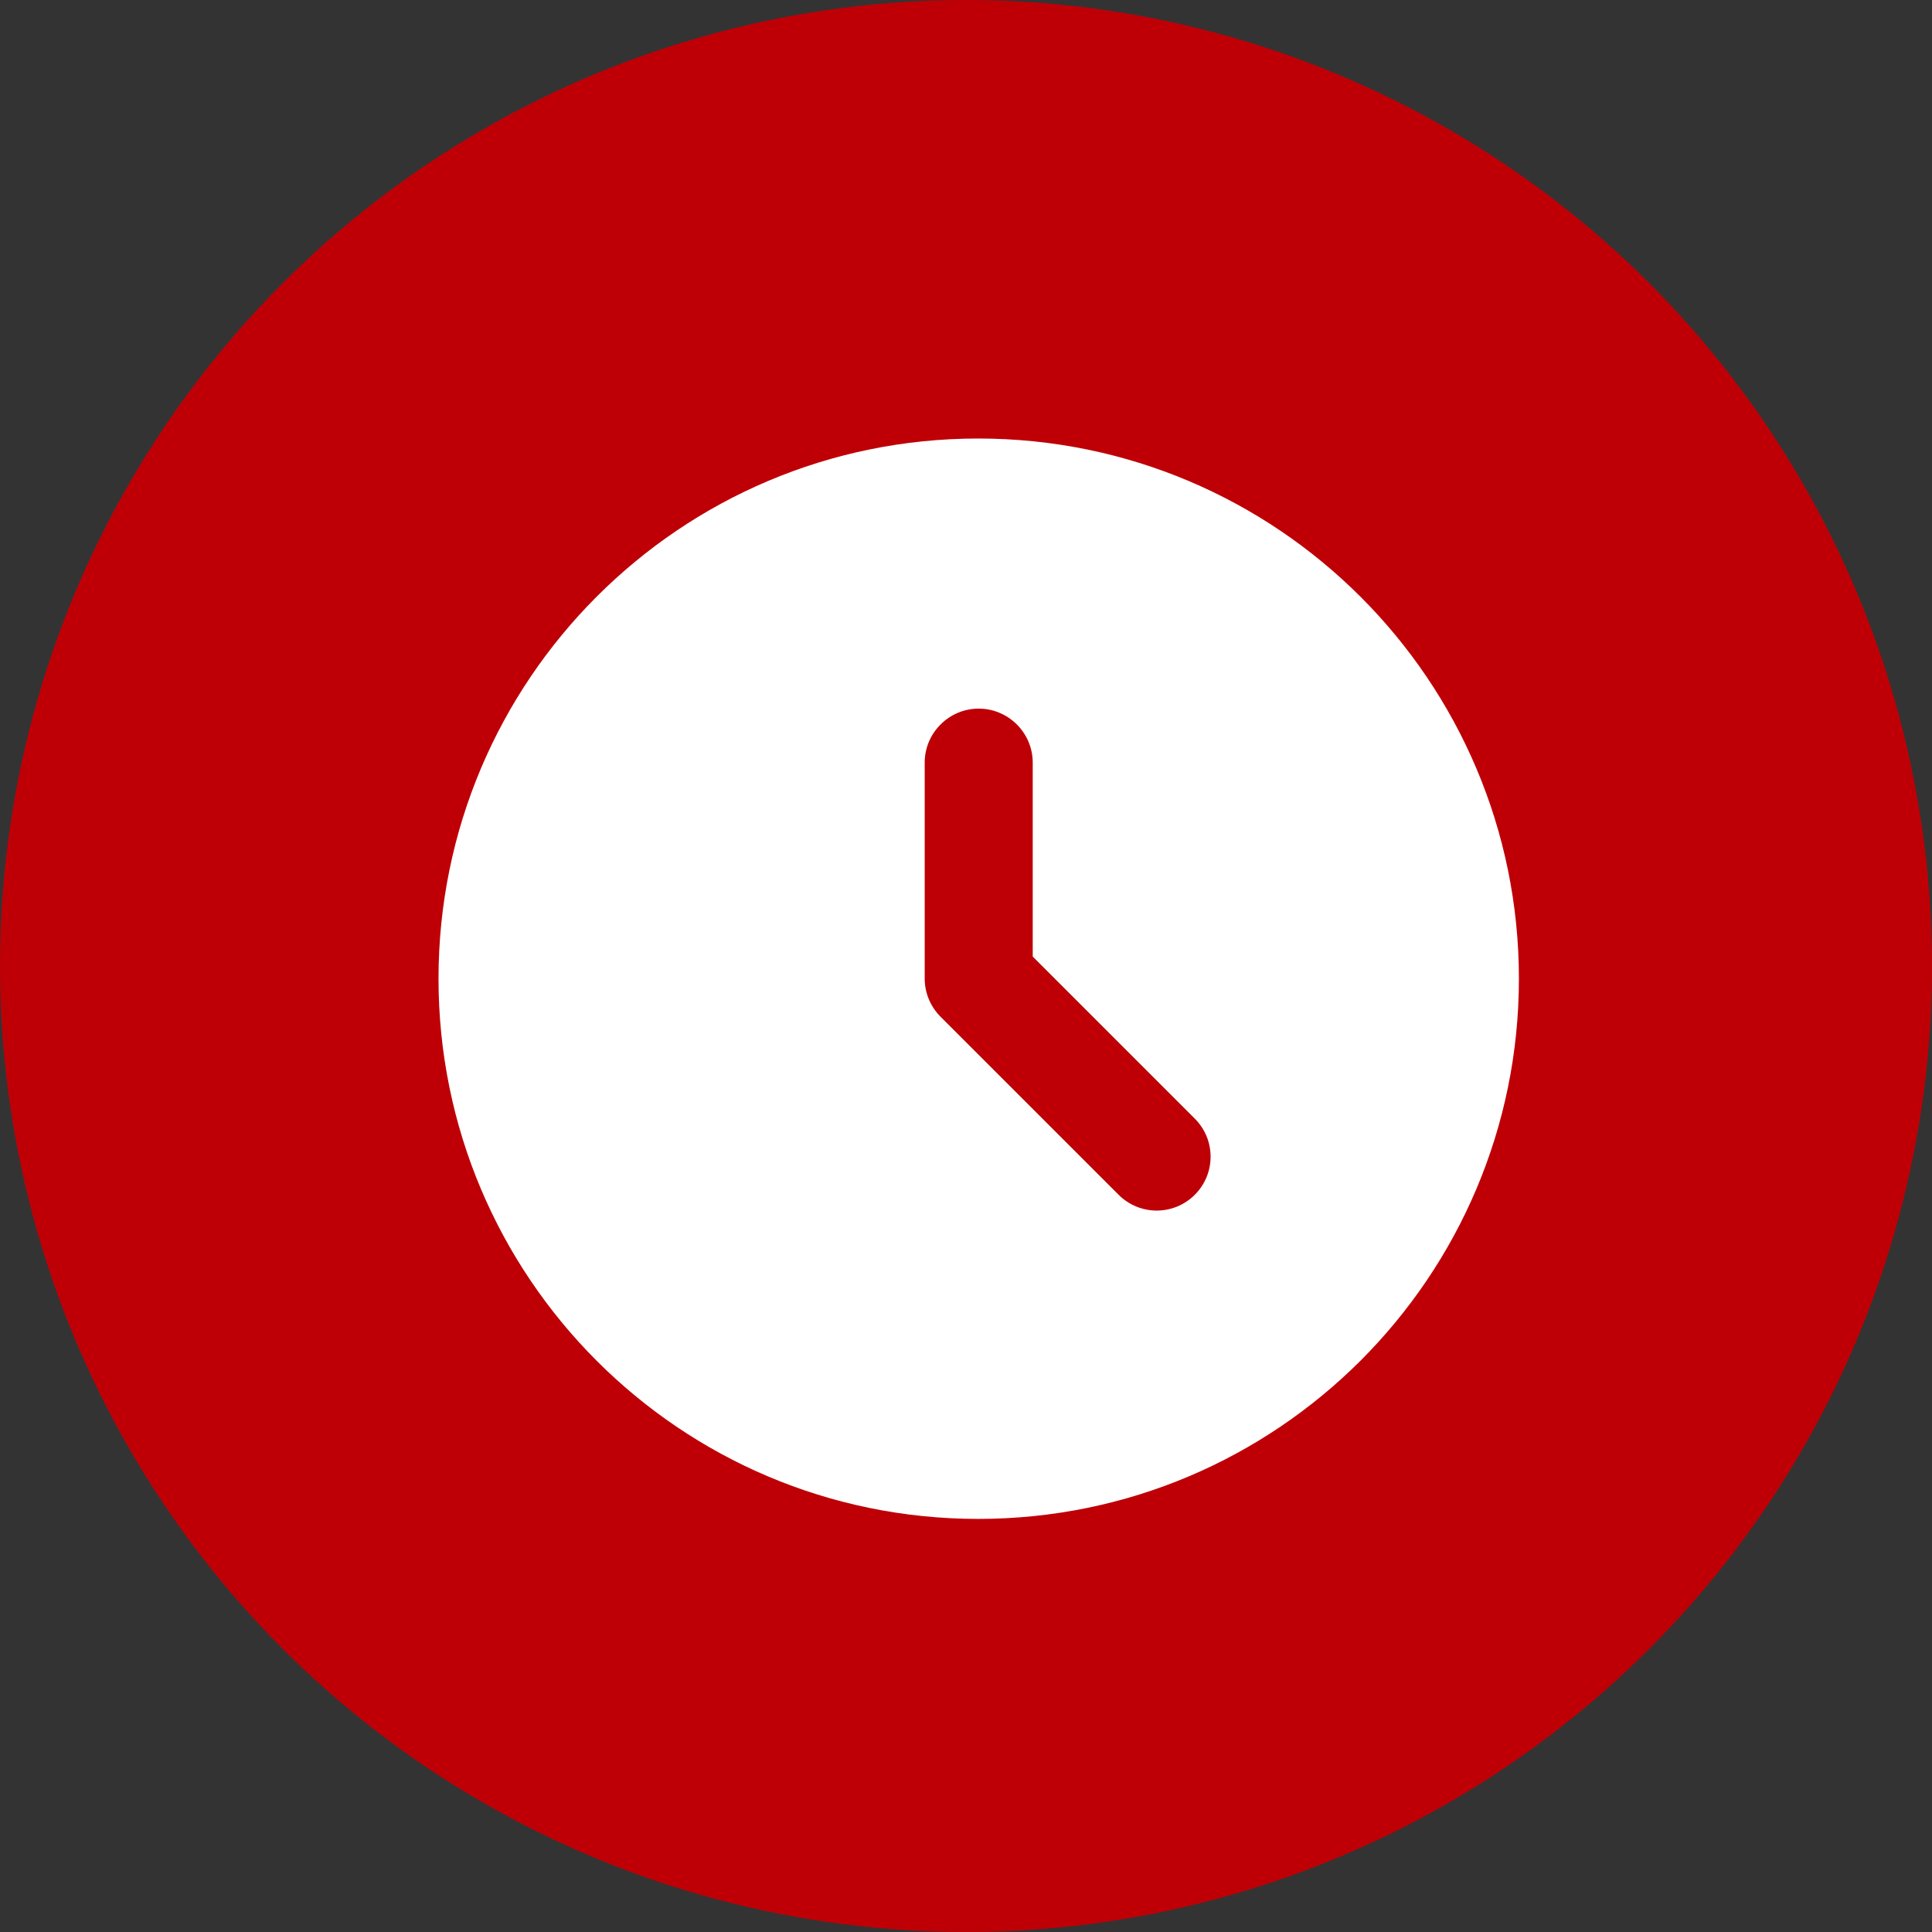 <svg xmlns="http://www.w3.org/2000/svg" width="76" height="76" viewBox="0 0 76 76" fill="none">
<rect x="0" y="0" width="76" height="76" fill="#333333" stroke="none"/>
<circle cx="38" cy="38" r="38" fill="#be0006"/>
<path d="M38.479 17.25C26.749 17.25 17.25 26.77 17.25 38.5C17.25 50.23 26.749 59.75 38.479 59.75C50.23 59.75 59.75 50.23 59.75 38.5C59.75 26.77 50.23 17.25 38.479 17.25ZM47 47C46.803 47.197 46.57 47.353 46.313 47.46C46.056 47.566 45.78 47.621 45.502 47.621C45.223 47.621 44.948 47.566 44.691 47.46C44.434 47.353 44.2 47.197 44.004 47L37.012 40.009C36.812 39.812 36.652 39.577 36.542 39.318C36.433 39.059 36.376 38.781 36.375 38.5V30C36.375 28.831 37.331 27.875 38.5 27.875C39.669 27.875 40.625 28.831 40.625 30V37.629L47 44.004C47.829 44.832 47.829 46.171 47 47Z" fill="white"/>
</svg>